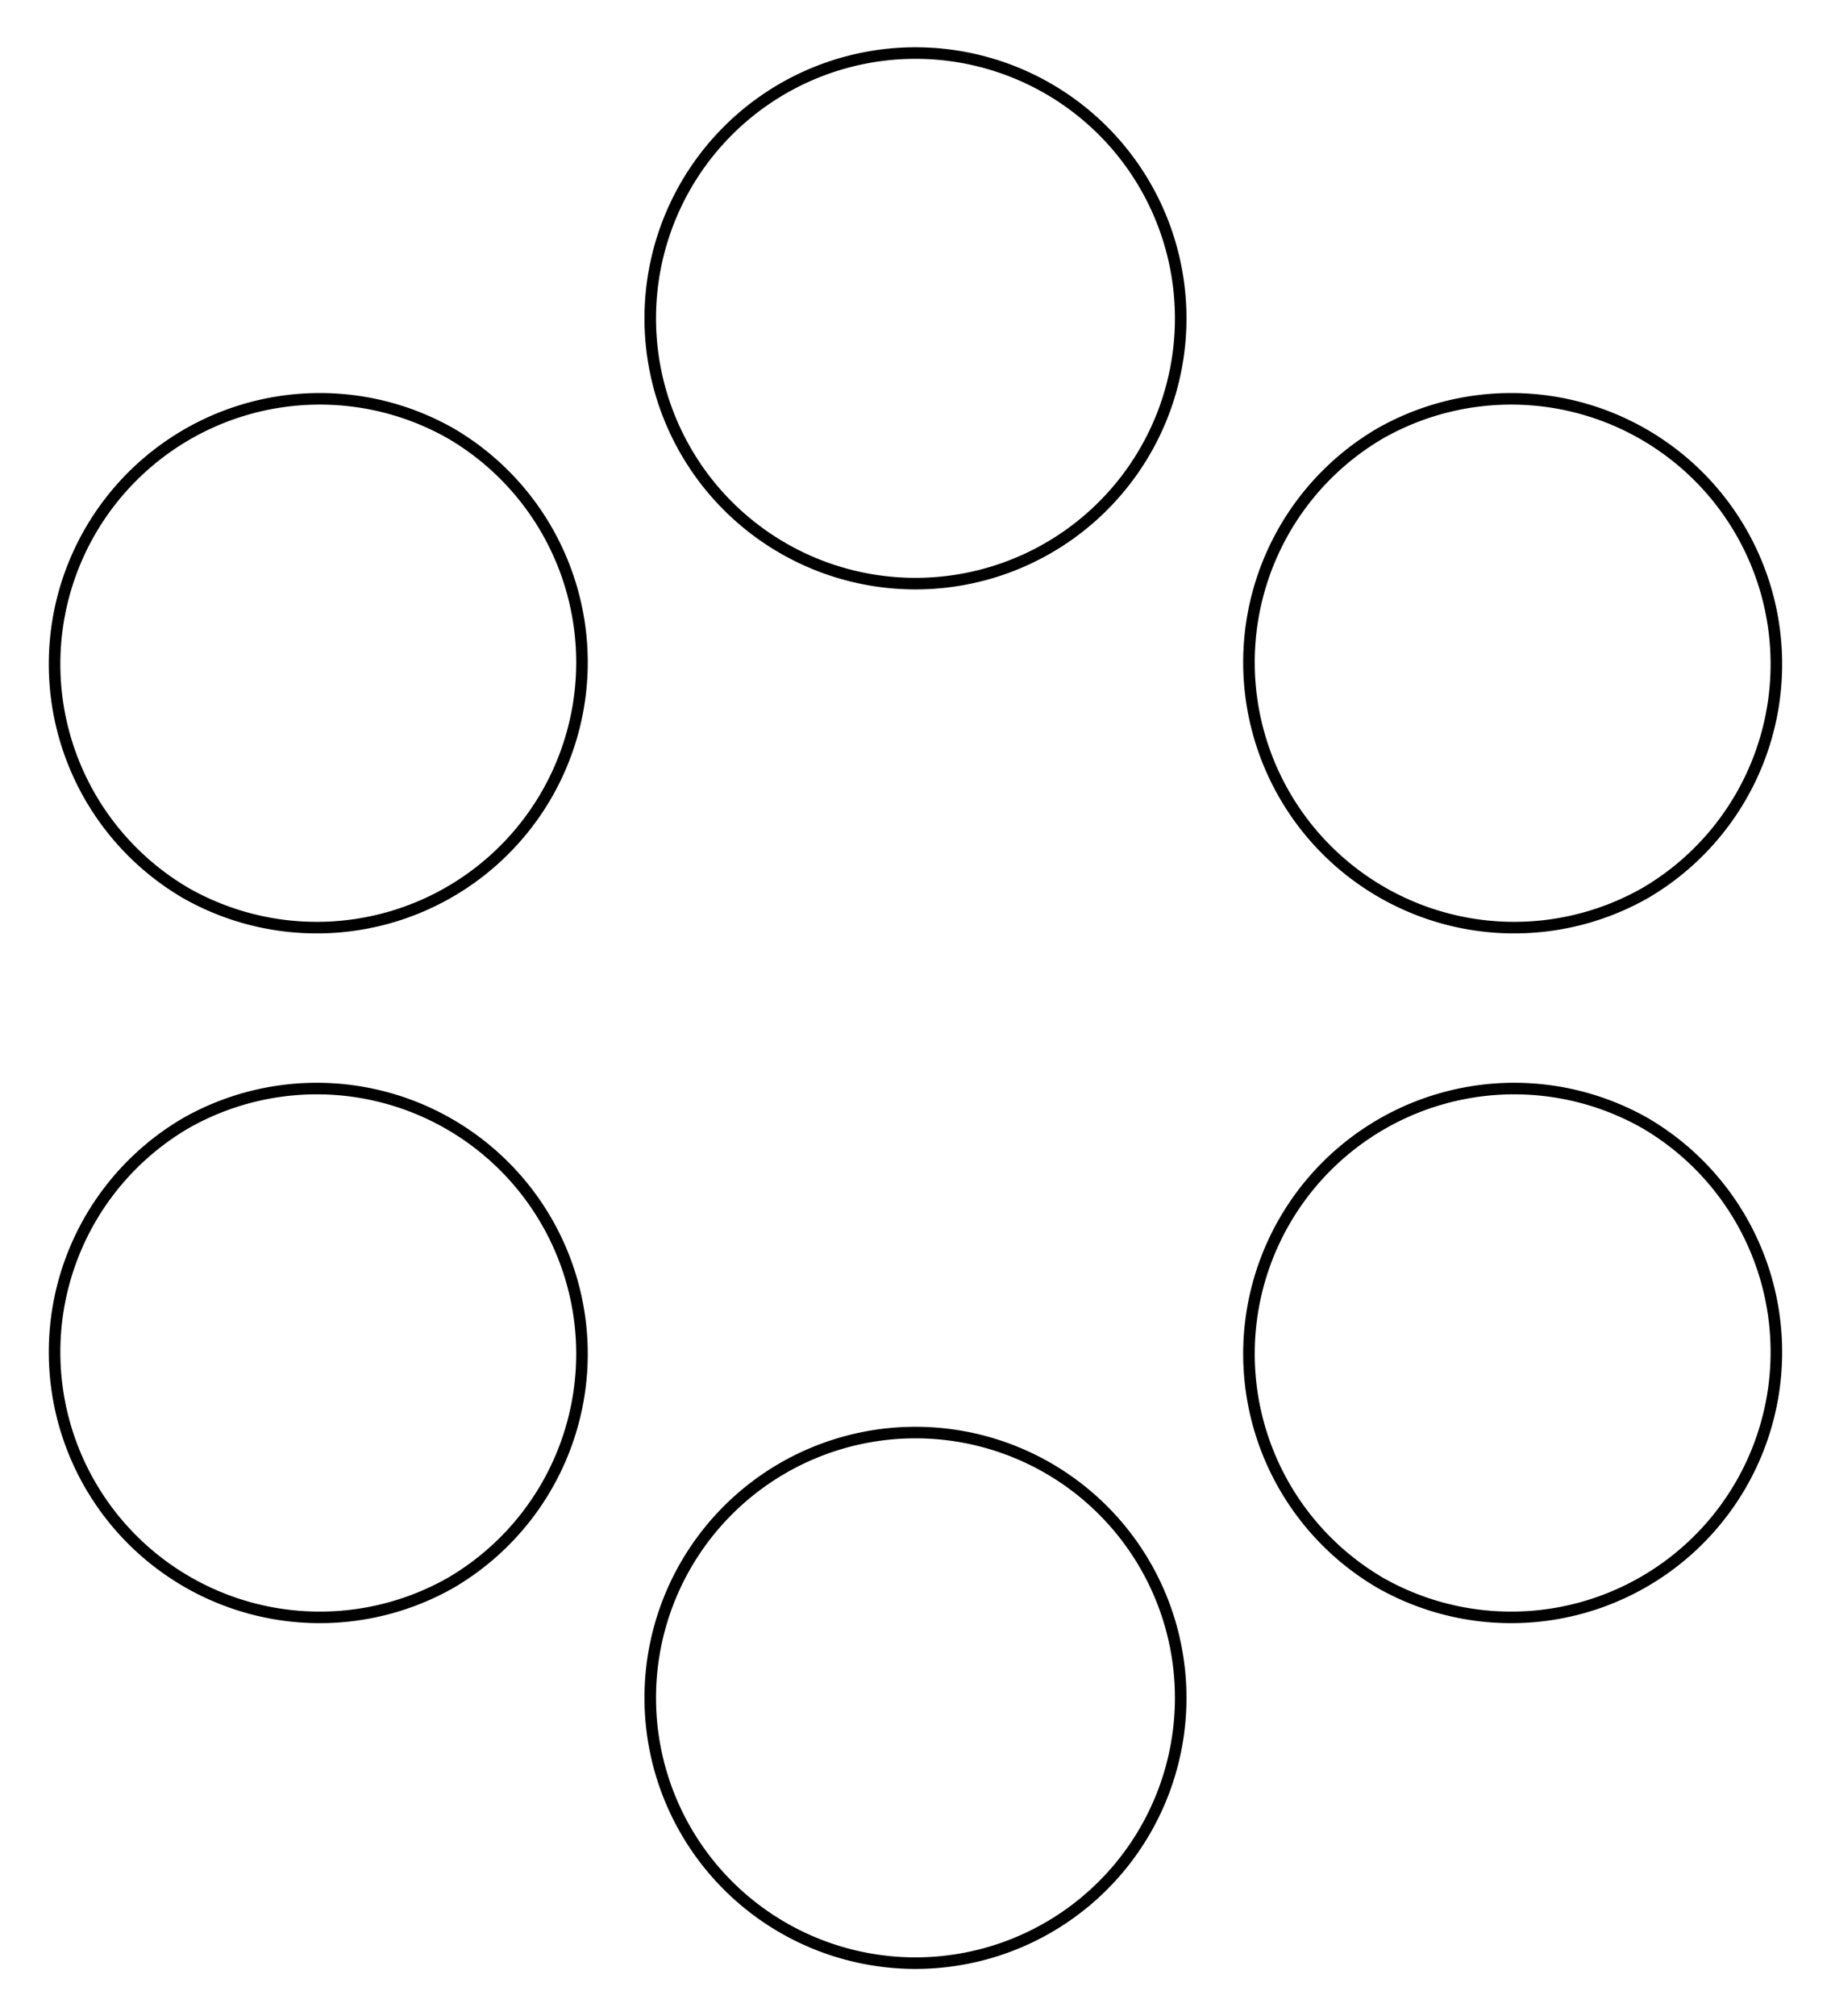 <svg version="1.1" xmlns="http://www.w3.org/2000/svg" viewBox="-17.258 -19 34.517 38" fill="none" stroke="black" stroke-width="0.6%" vector-effect="non-scaling-stroke">
    <path d="M 8.758 10.83 A 5 5 0 0 0 13.758 2.17 A 5 5 0 0 0 8.758 10.83 Z" />
    <path d="M 13.758 -2.17 A 5 5 0 0 0 8.758 -10.83 A 5 5 0 0 0 13.758 -2.17 Z" />
    <path d="M 5 -13 A 5 5 0 0 0 -5 -13 A 5 5 0 0 0 5 -13 Z" />
    <path d="M -8.758 -10.83 A 5 5 0 0 0 -13.758 -2.17 A 5 5 0 0 0 -8.758 -10.83 Z" />
    <path d="M -5 13 A 5 5 0 0 0 5 13 A 5 5 0 0 0 -5 13 Z" />
    <path d="M -13.758 2.17 A 5 5 0 0 0 -8.758 10.83 A 5 5 0 0 0 -13.758 2.17 Z" />
</svg>